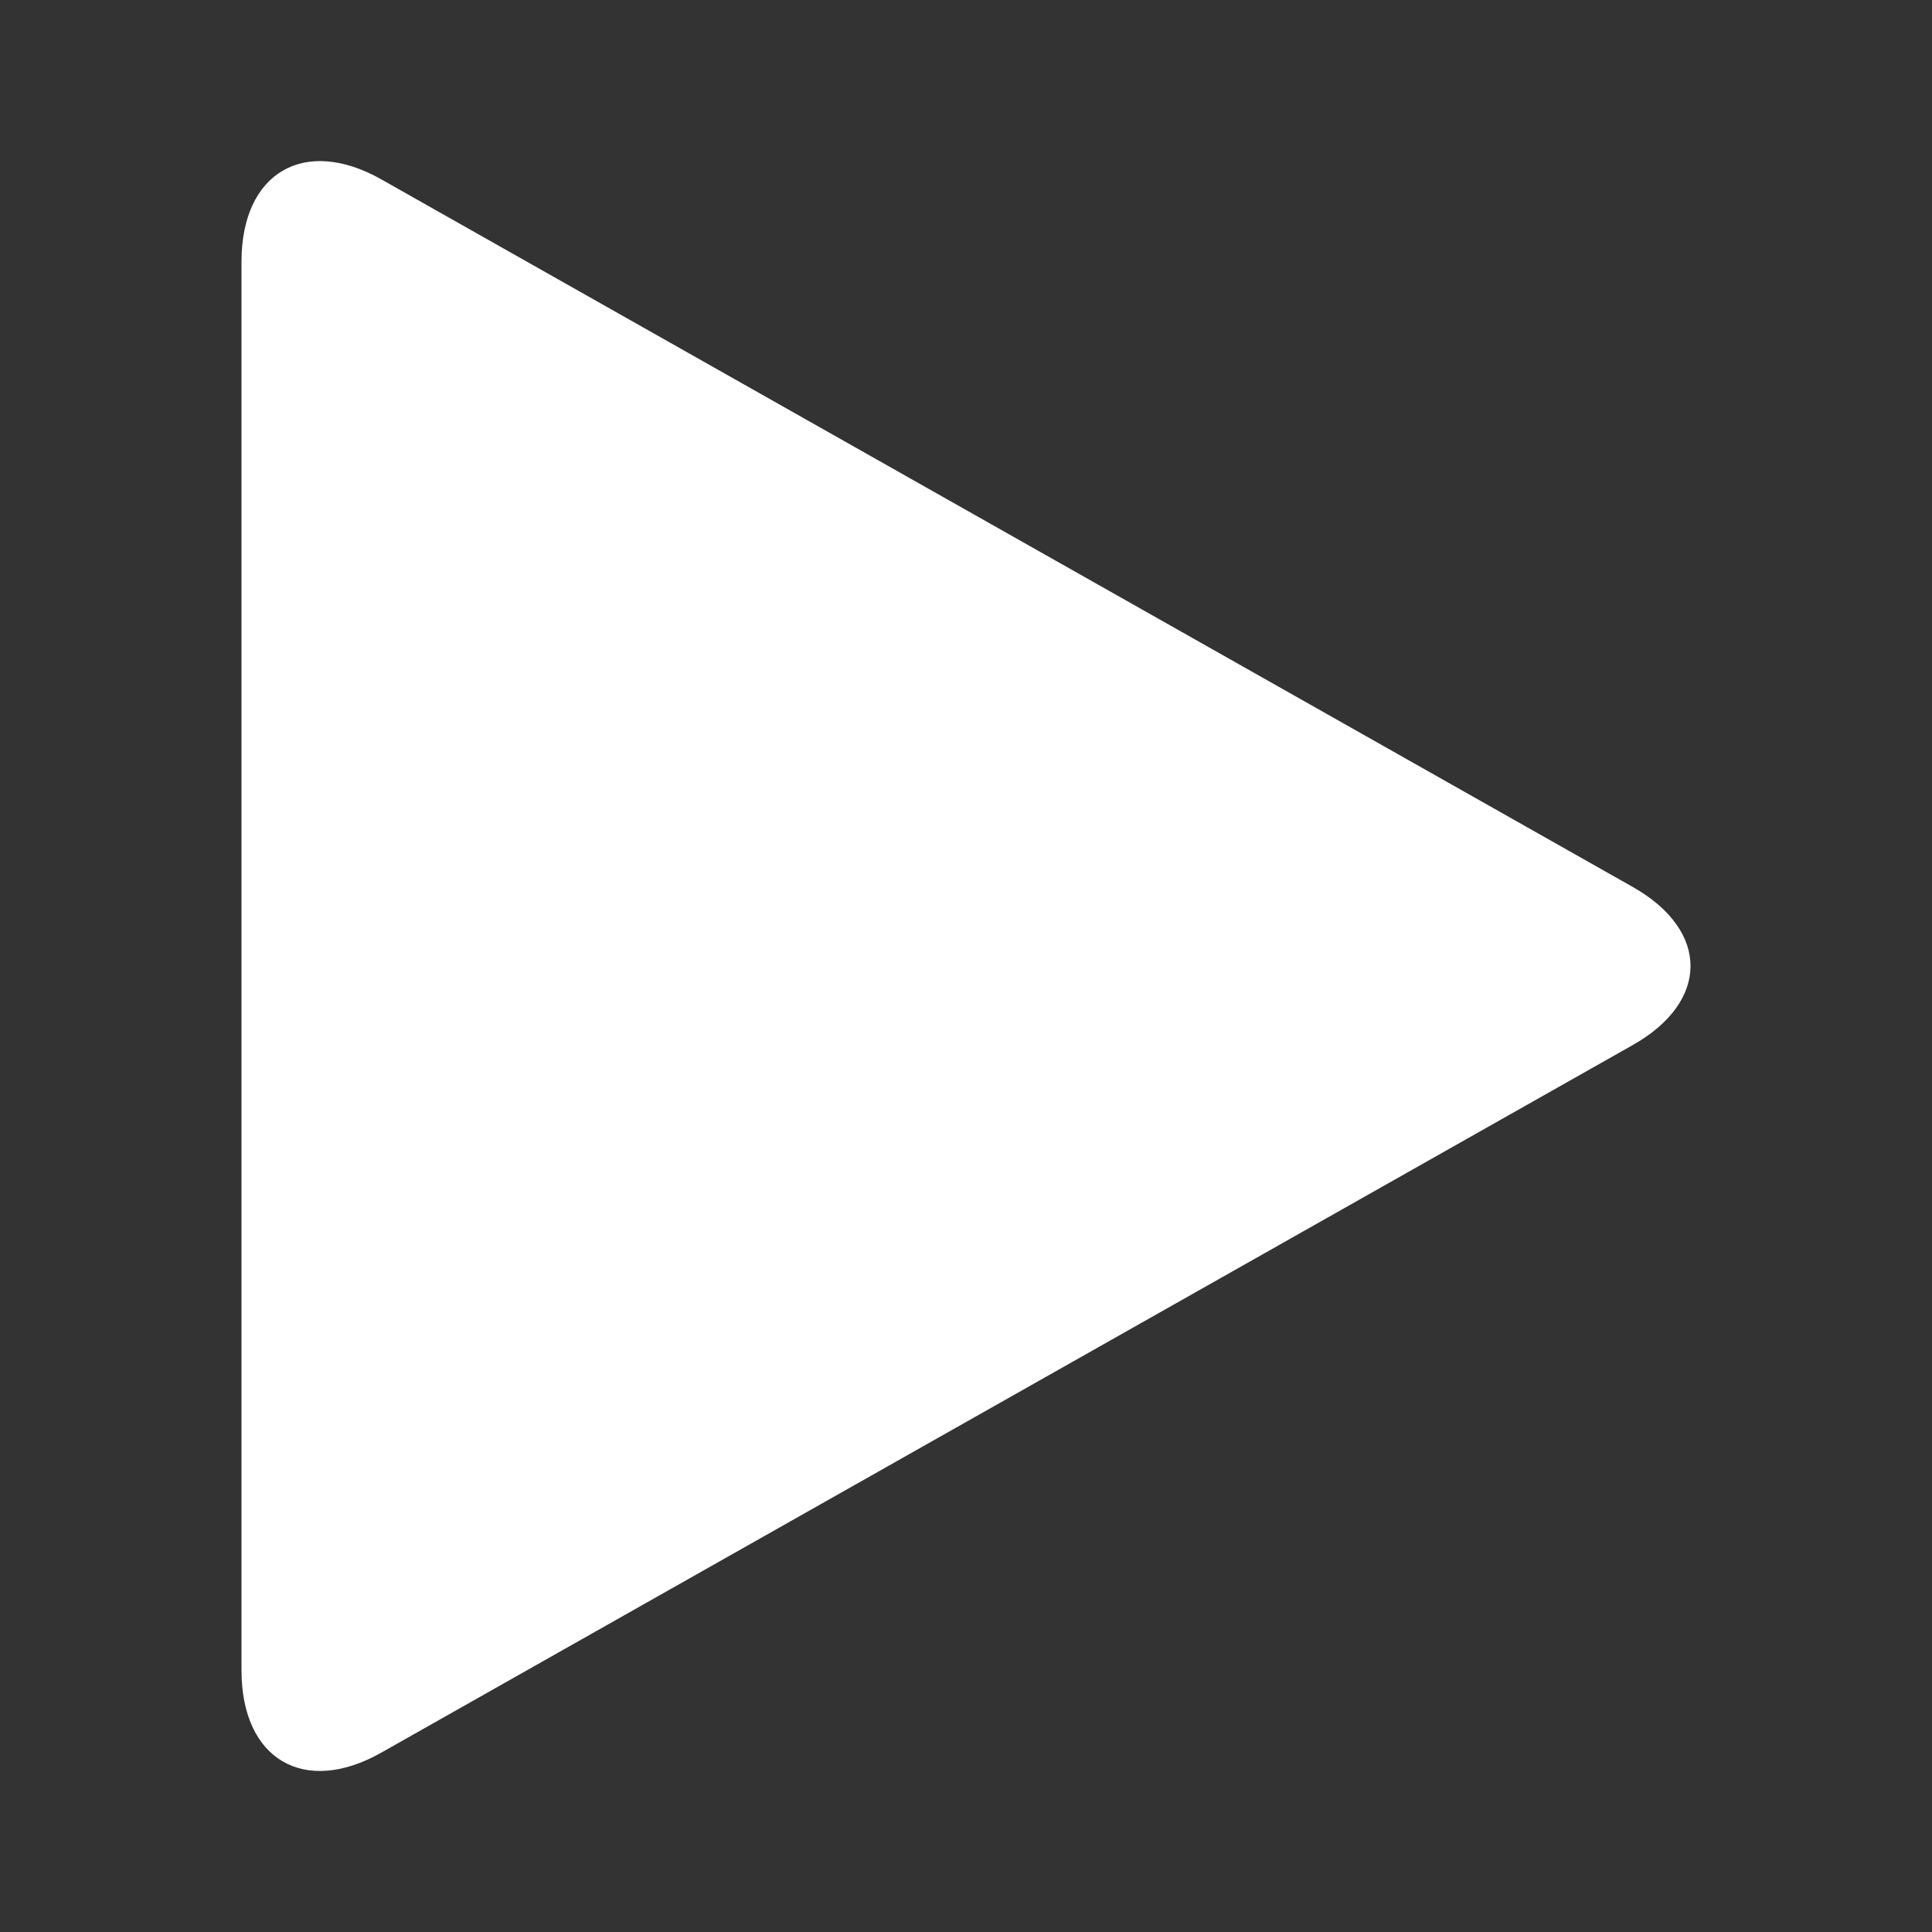 <svg width="40" height="40" viewBox="0 0 40 40" fill="none" xmlns="http://www.w3.org/2000/svg">
<rect x="0" y="0" width="40" height="40" fill="#333333" stroke="none"/>
<g>
<path d="M5 5.417C5 3.572 6.302 2.813 7.897 3.715L33.802 18.362C35.402 19.267 35.398 20.737 33.802 21.638L7.897 36.285C6.298 37.19 5 36.428 5 34.583V5.417Z" fill="white"/>
</g>
</svg>
